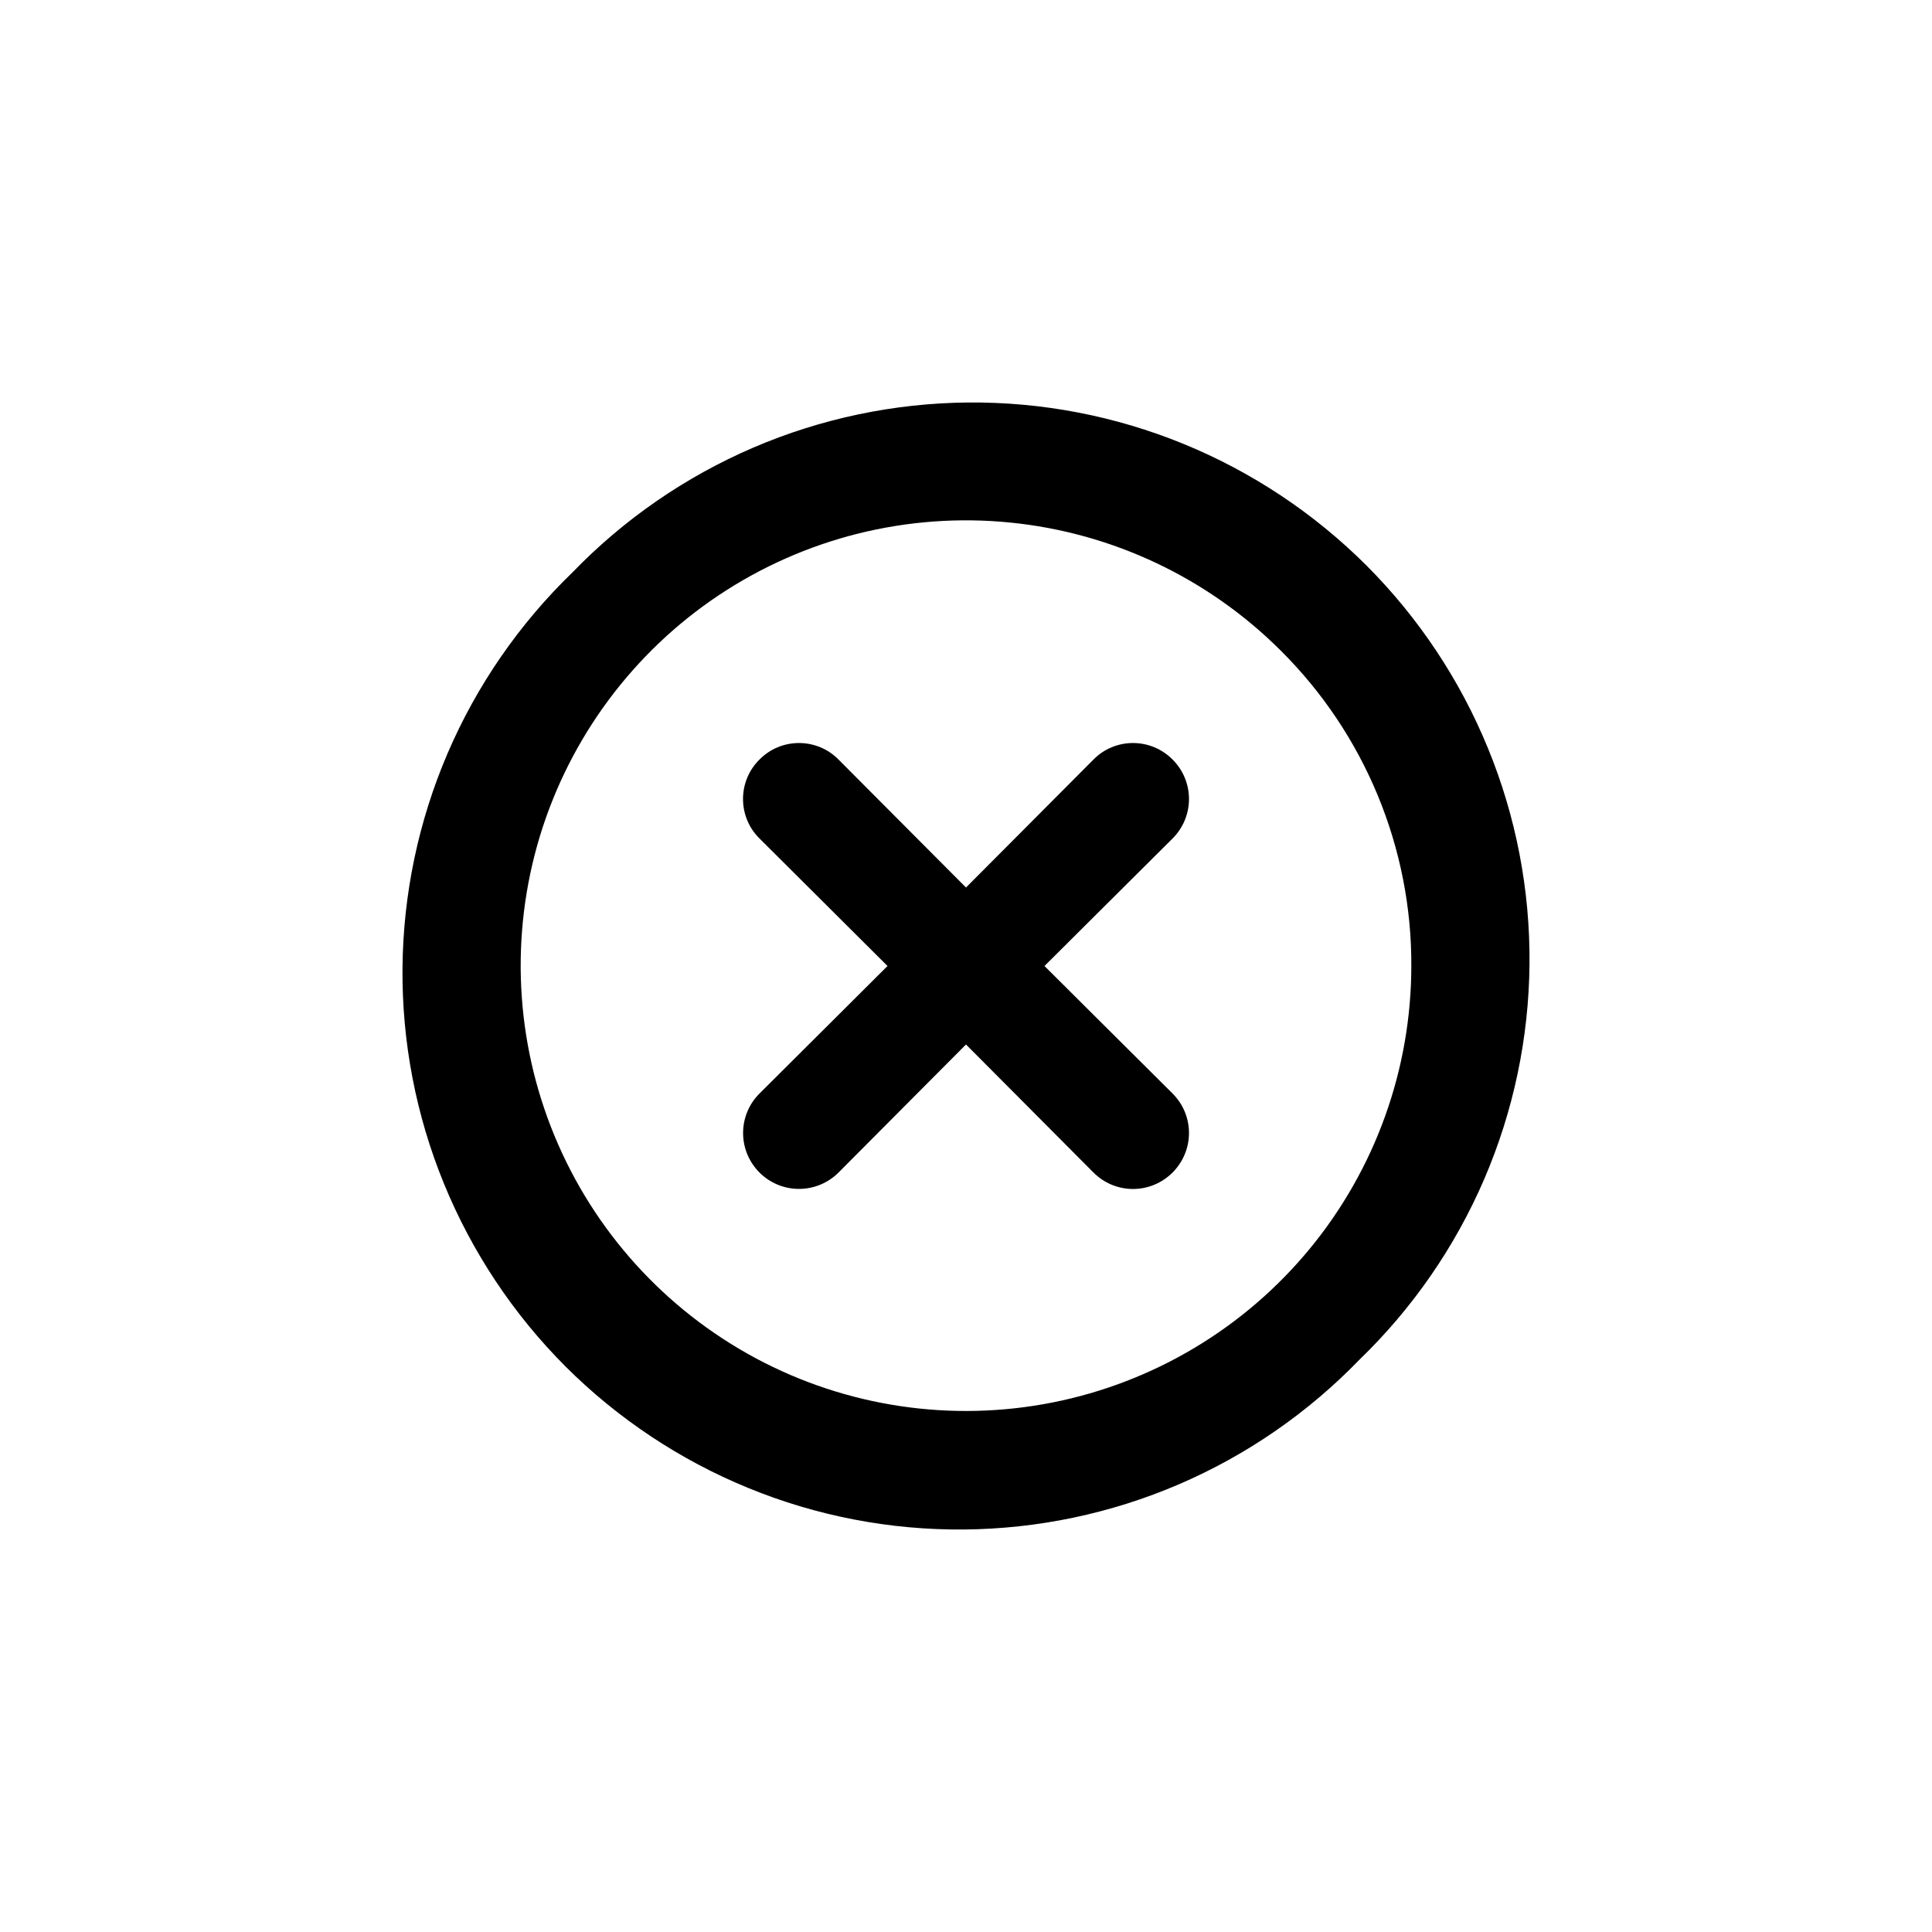 <svg width="24" height="24" viewBox="0 0 24 24" fill="none" xmlns="http://www.w3.org/2000/svg">
<path d="M14.566 14.566C14.501 14.63 14.425 14.682 14.34 14.717C14.256 14.752 14.166 14.77 14.075 14.77C13.983 14.77 13.893 14.752 13.809 14.717C13.724 14.682 13.648 14.63 13.584 14.566L12 12.975L10.416 14.566C10.286 14.696 10.11 14.769 9.925 14.769C9.741 14.769 9.565 14.696 9.435 14.566C9.304 14.435 9.231 14.259 9.231 14.075C9.231 13.89 9.304 13.714 9.435 13.584L11.025 12L9.435 10.416C9.37 10.352 9.318 10.276 9.283 10.191C9.248 10.107 9.23 10.017 9.23 9.925C9.23 9.834 9.248 9.744 9.283 9.66C9.318 9.575 9.37 9.499 9.435 9.435C9.499 9.37 9.575 9.318 9.66 9.283C9.744 9.248 9.834 9.23 9.925 9.23C10.017 9.23 10.107 9.248 10.191 9.283C10.276 9.318 10.352 9.37 10.416 9.435L12 11.025L13.584 9.435C13.648 9.37 13.724 9.318 13.809 9.283C13.893 9.248 13.983 9.23 14.075 9.23C14.166 9.23 14.256 9.248 14.34 9.283C14.425 9.318 14.501 9.37 14.566 9.435C14.63 9.499 14.682 9.575 14.717 9.66C14.752 9.744 14.77 9.834 14.77 9.925C14.77 10.017 14.752 10.107 14.717 10.191C14.682 10.276 14.63 10.352 14.566 10.416L12.975 12L14.566 13.584C14.63 13.648 14.682 13.724 14.717 13.809C14.752 13.893 14.77 13.983 14.77 14.075C14.77 14.166 14.752 14.256 14.717 14.34C14.682 14.425 14.63 14.501 14.566 14.566ZM16.889 16.889C16.251 17.549 15.488 18.076 14.644 18.439C13.801 18.801 12.893 18.992 11.975 19C11.057 19.008 10.146 18.833 9.297 18.485C8.447 18.137 7.675 17.624 7.025 16.975C6.376 16.325 5.863 15.553 5.515 14.704C5.167 13.854 4.992 12.943 5 12.025C5.008 11.107 5.199 10.199 5.561 9.356C5.924 8.512 6.451 7.749 7.111 7.111C7.749 6.451 8.512 5.924 9.356 5.561C10.199 5.199 11.107 5.008 12.025 5C12.943 4.992 13.854 5.167 14.704 5.515C15.553 5.863 16.325 6.376 16.975 7.025C17.624 7.675 18.137 8.447 18.485 9.297C18.833 10.146 19.008 11.057 19 11.975C18.992 12.893 18.801 13.801 18.439 14.644C18.076 15.488 17.549 16.251 16.889 16.889ZM15.914 8.086C15.009 7.181 13.819 6.617 12.546 6.491C11.272 6.364 9.994 6.684 8.929 7.394C7.865 8.104 7.08 9.162 6.707 10.386C6.335 11.611 6.399 12.927 6.888 14.109C7.377 15.292 8.261 16.268 9.389 16.873C10.517 17.477 11.82 17.671 13.075 17.422C14.331 17.173 15.461 16.497 16.274 15.508C17.086 14.52 17.531 13.28 17.532 12C17.535 11.273 17.393 10.553 17.115 9.881C16.837 9.209 16.429 8.599 15.914 8.086Z" fill="black"/>
</svg>
